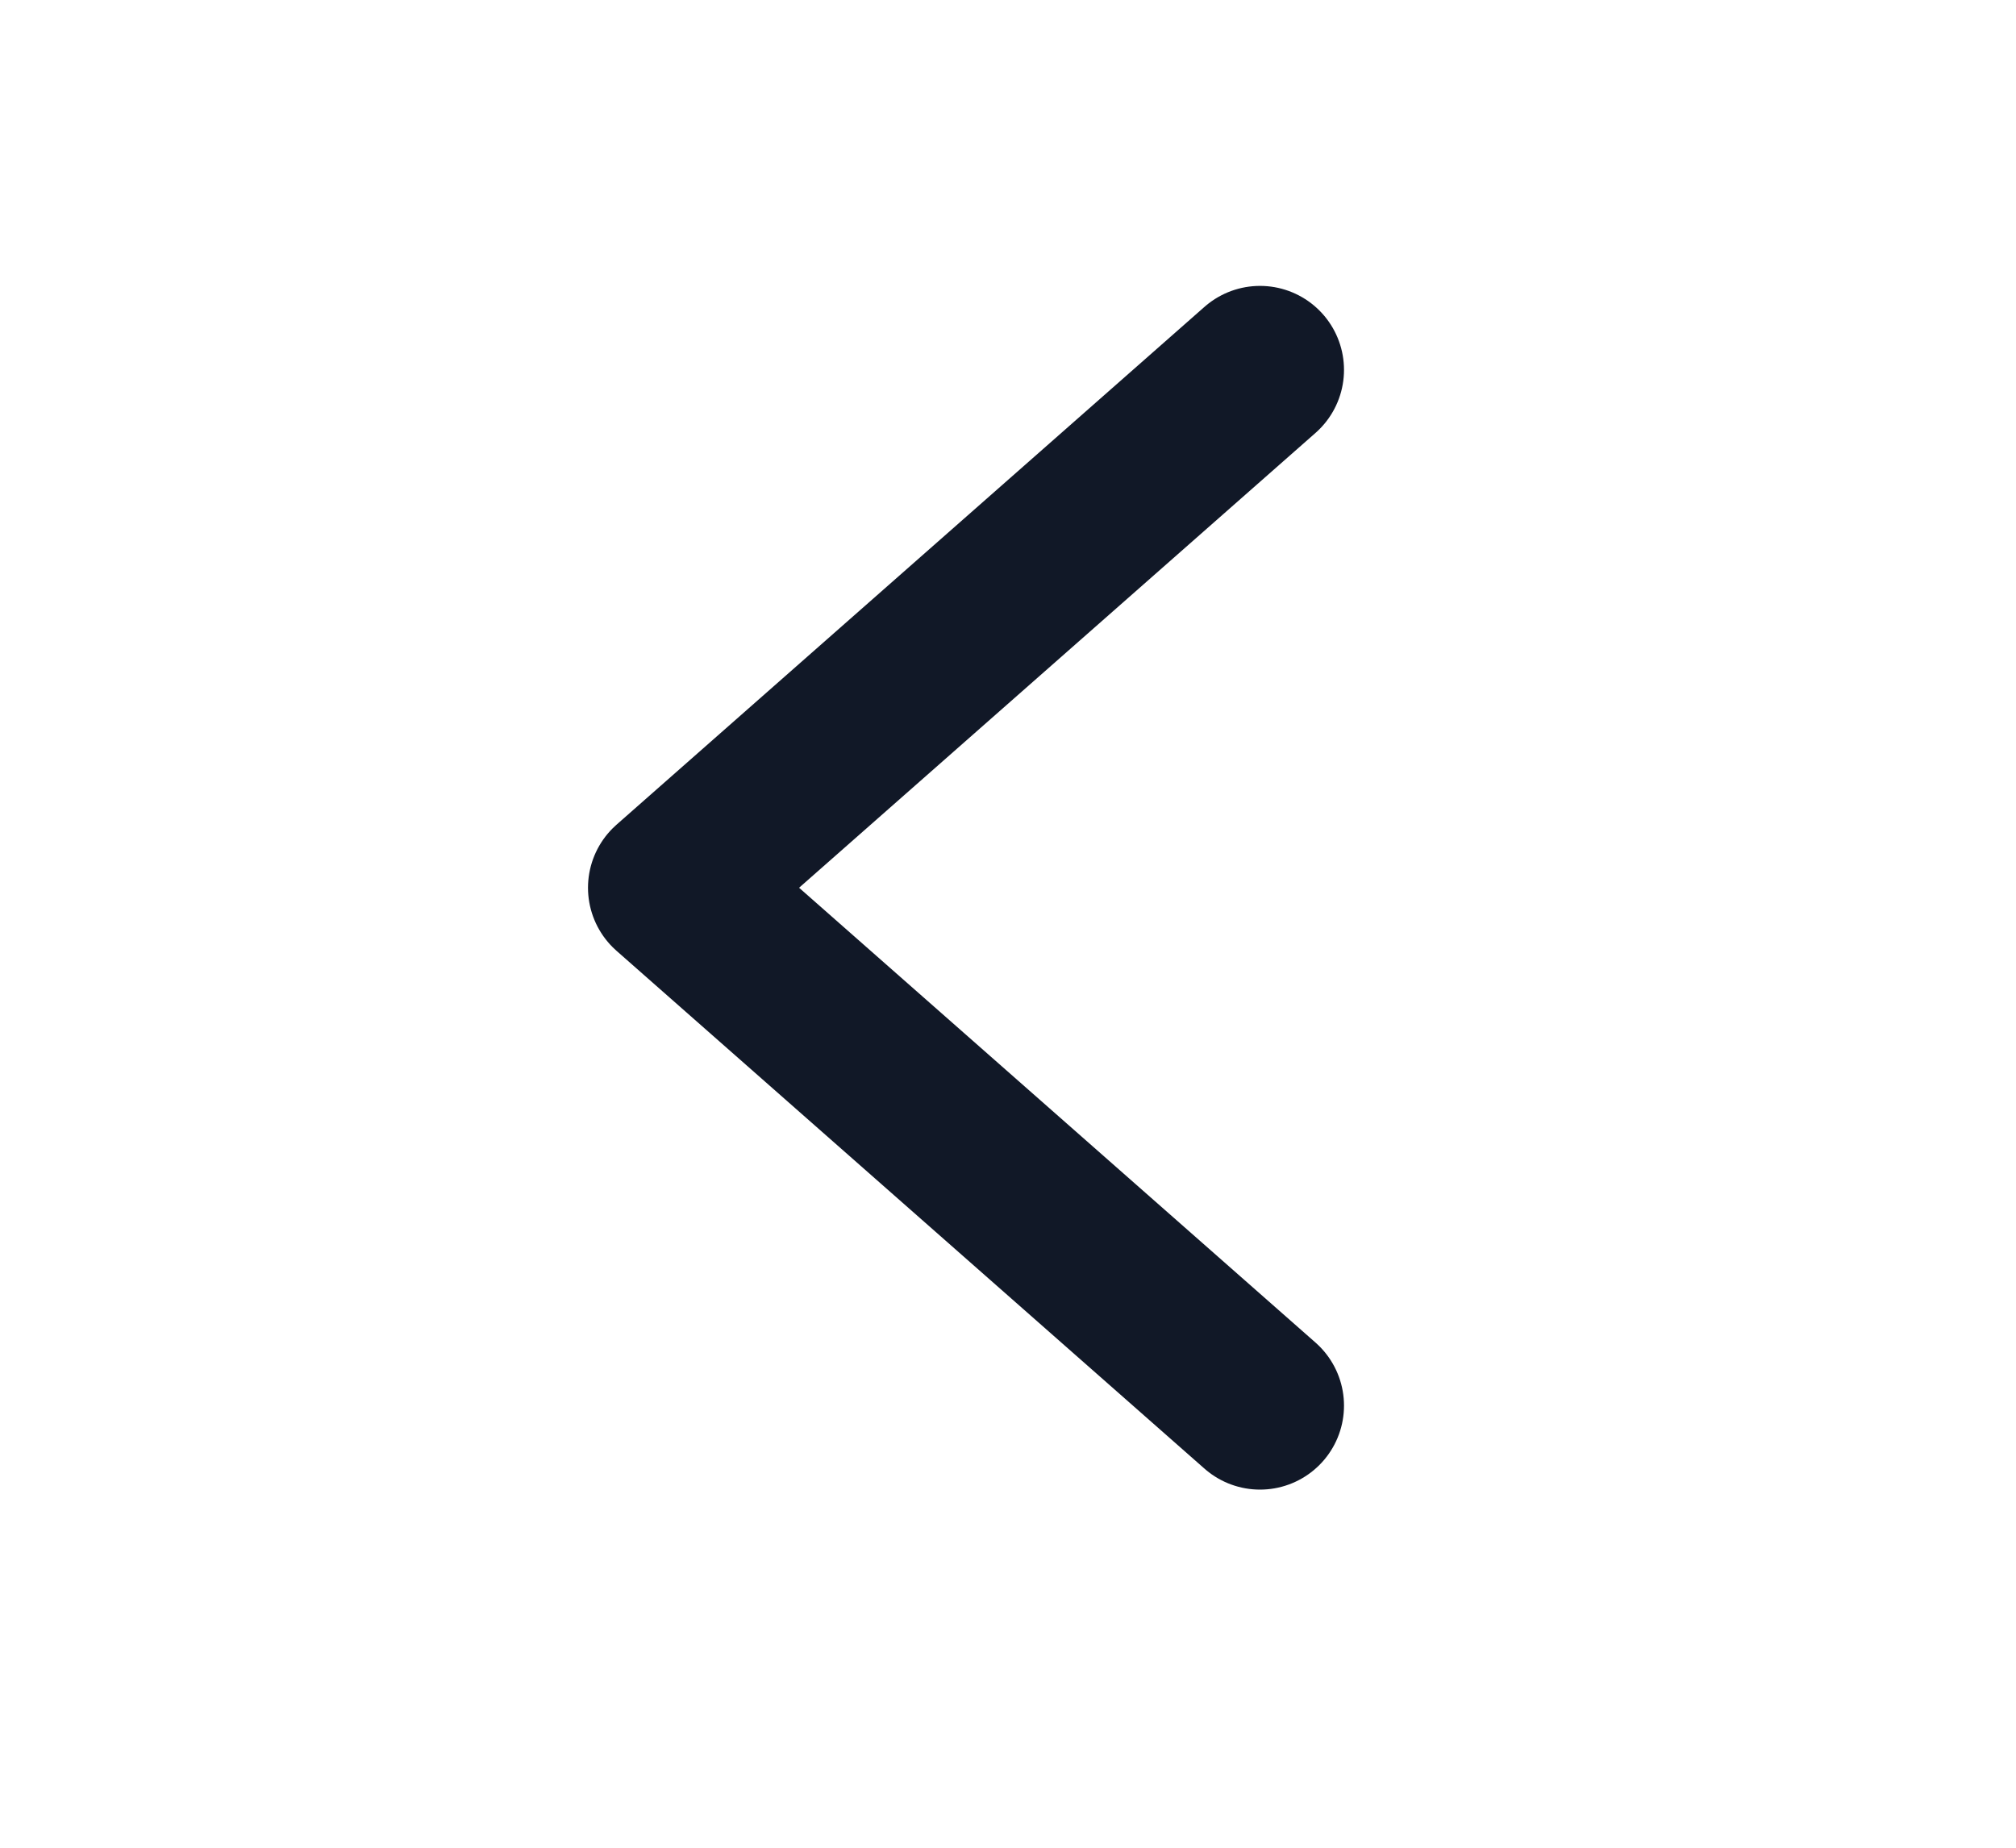 <svg width="24" height="22" viewBox="0 0 24 22" fill="none" xmlns="http://www.w3.org/2000/svg">
<path d="M15 16.736L8 10.57L15 4.404" stroke="#111827" stroke-width="2" stroke-linecap="round" stroke-linejoin="round"/>
</svg>
